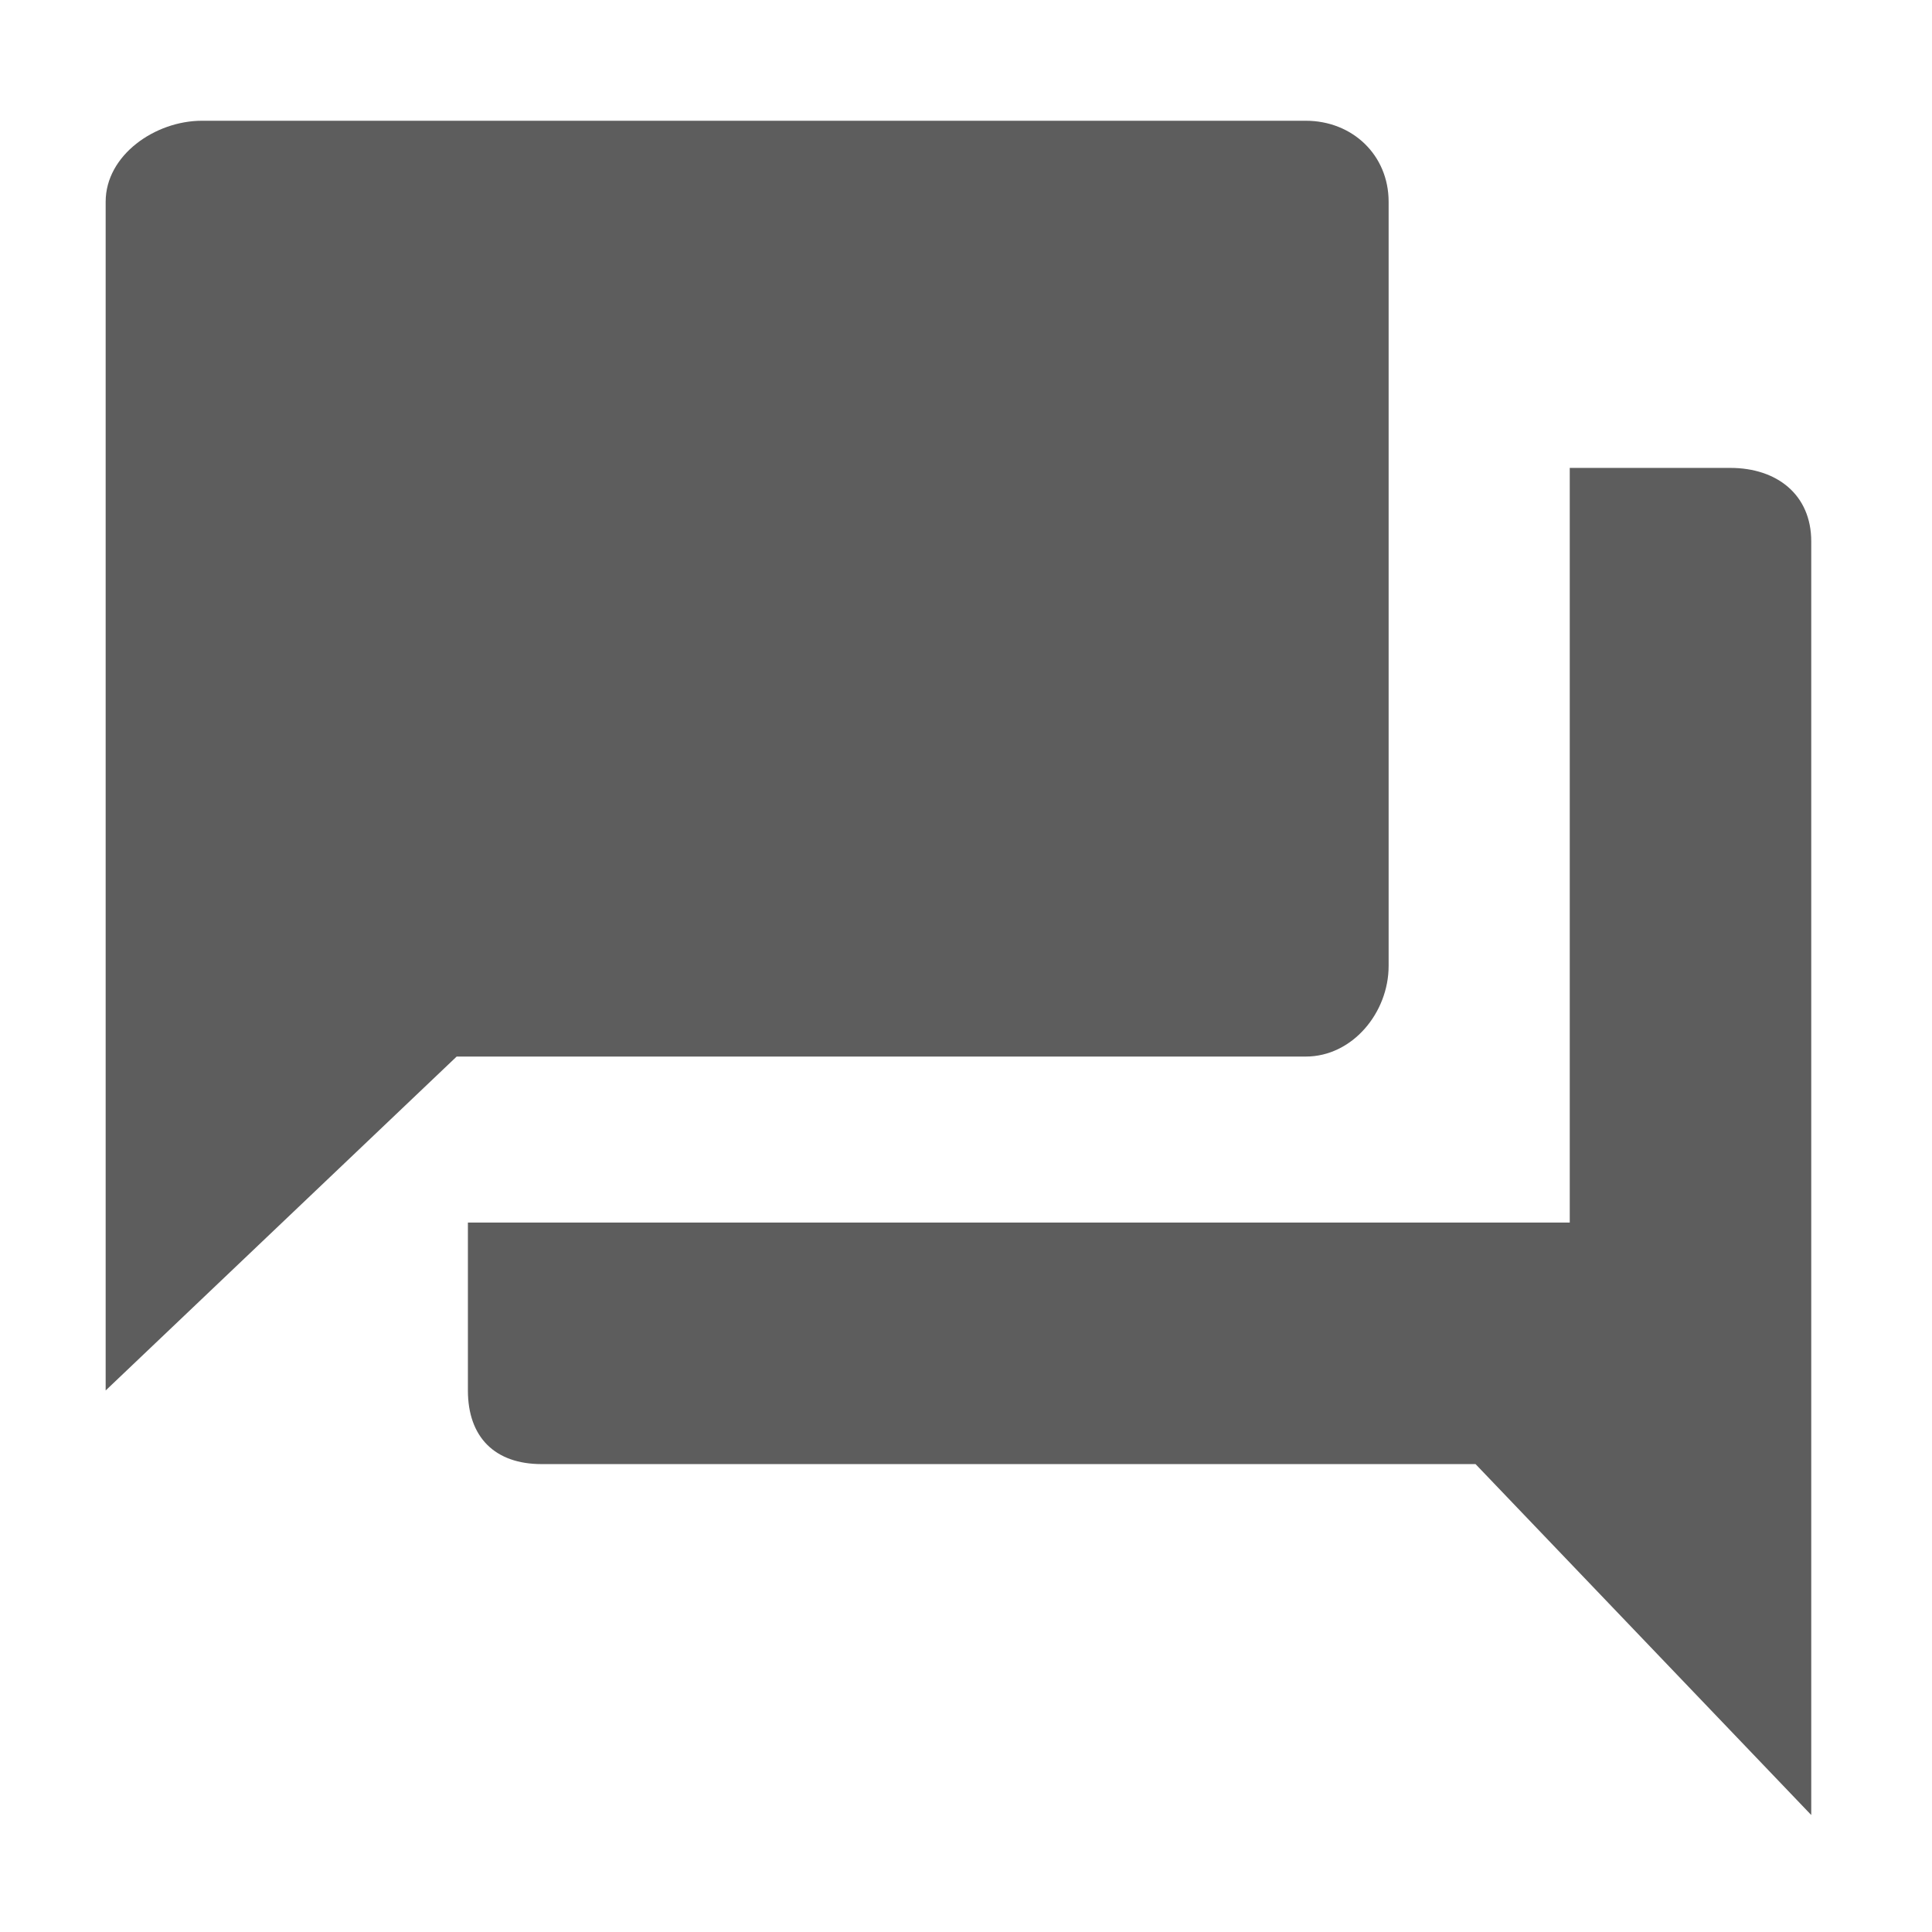 <?xml version="1.0" encoding="iso-8859-1"?>
<!-- Generator: Adobe Illustrator 16.0.0, SVG Export Plug-In . SVG Version: 6.00 Build 0)  -->
<!DOCTYPE svg PUBLIC "-//W3C//DTD SVG 1.1//EN" "http://www.w3.org/Graphics/SVG/1.1/DTD/svg11.dtd">
<svg version="1.1" xmlns="http://www.w3.org/2000/svg" xmlns:xlink="http://www.w3.org/1999/xlink" x="0px" y="0px" width="128px"
	 height="128px" viewBox="0 0 128 128" style="enable-background:new 0 0 128 128;" xml:space="preserve">
<g id="_x31_19-chat">
	<path style="fill-rule:evenodd;clip-rule:evenodd;fill:#5D5D5D;" d="M86.51,70c3.092,0,5.49-2.911,5.49-6.003V13.367
		C92,10.274,89.602,8,86.51,8H13.378C10.284,8,7,10.274,7,13.367v78.756L30.255,70H86.51z M114.636,31H104v50H31v11.123
		C31,95.217,32.787,97,35.88,97h61.878L120,120.25V35.87C120,32.777,117.729,31,114.636,31z"/>
</g>
<g id="Layer_1">
</g>
</svg>
